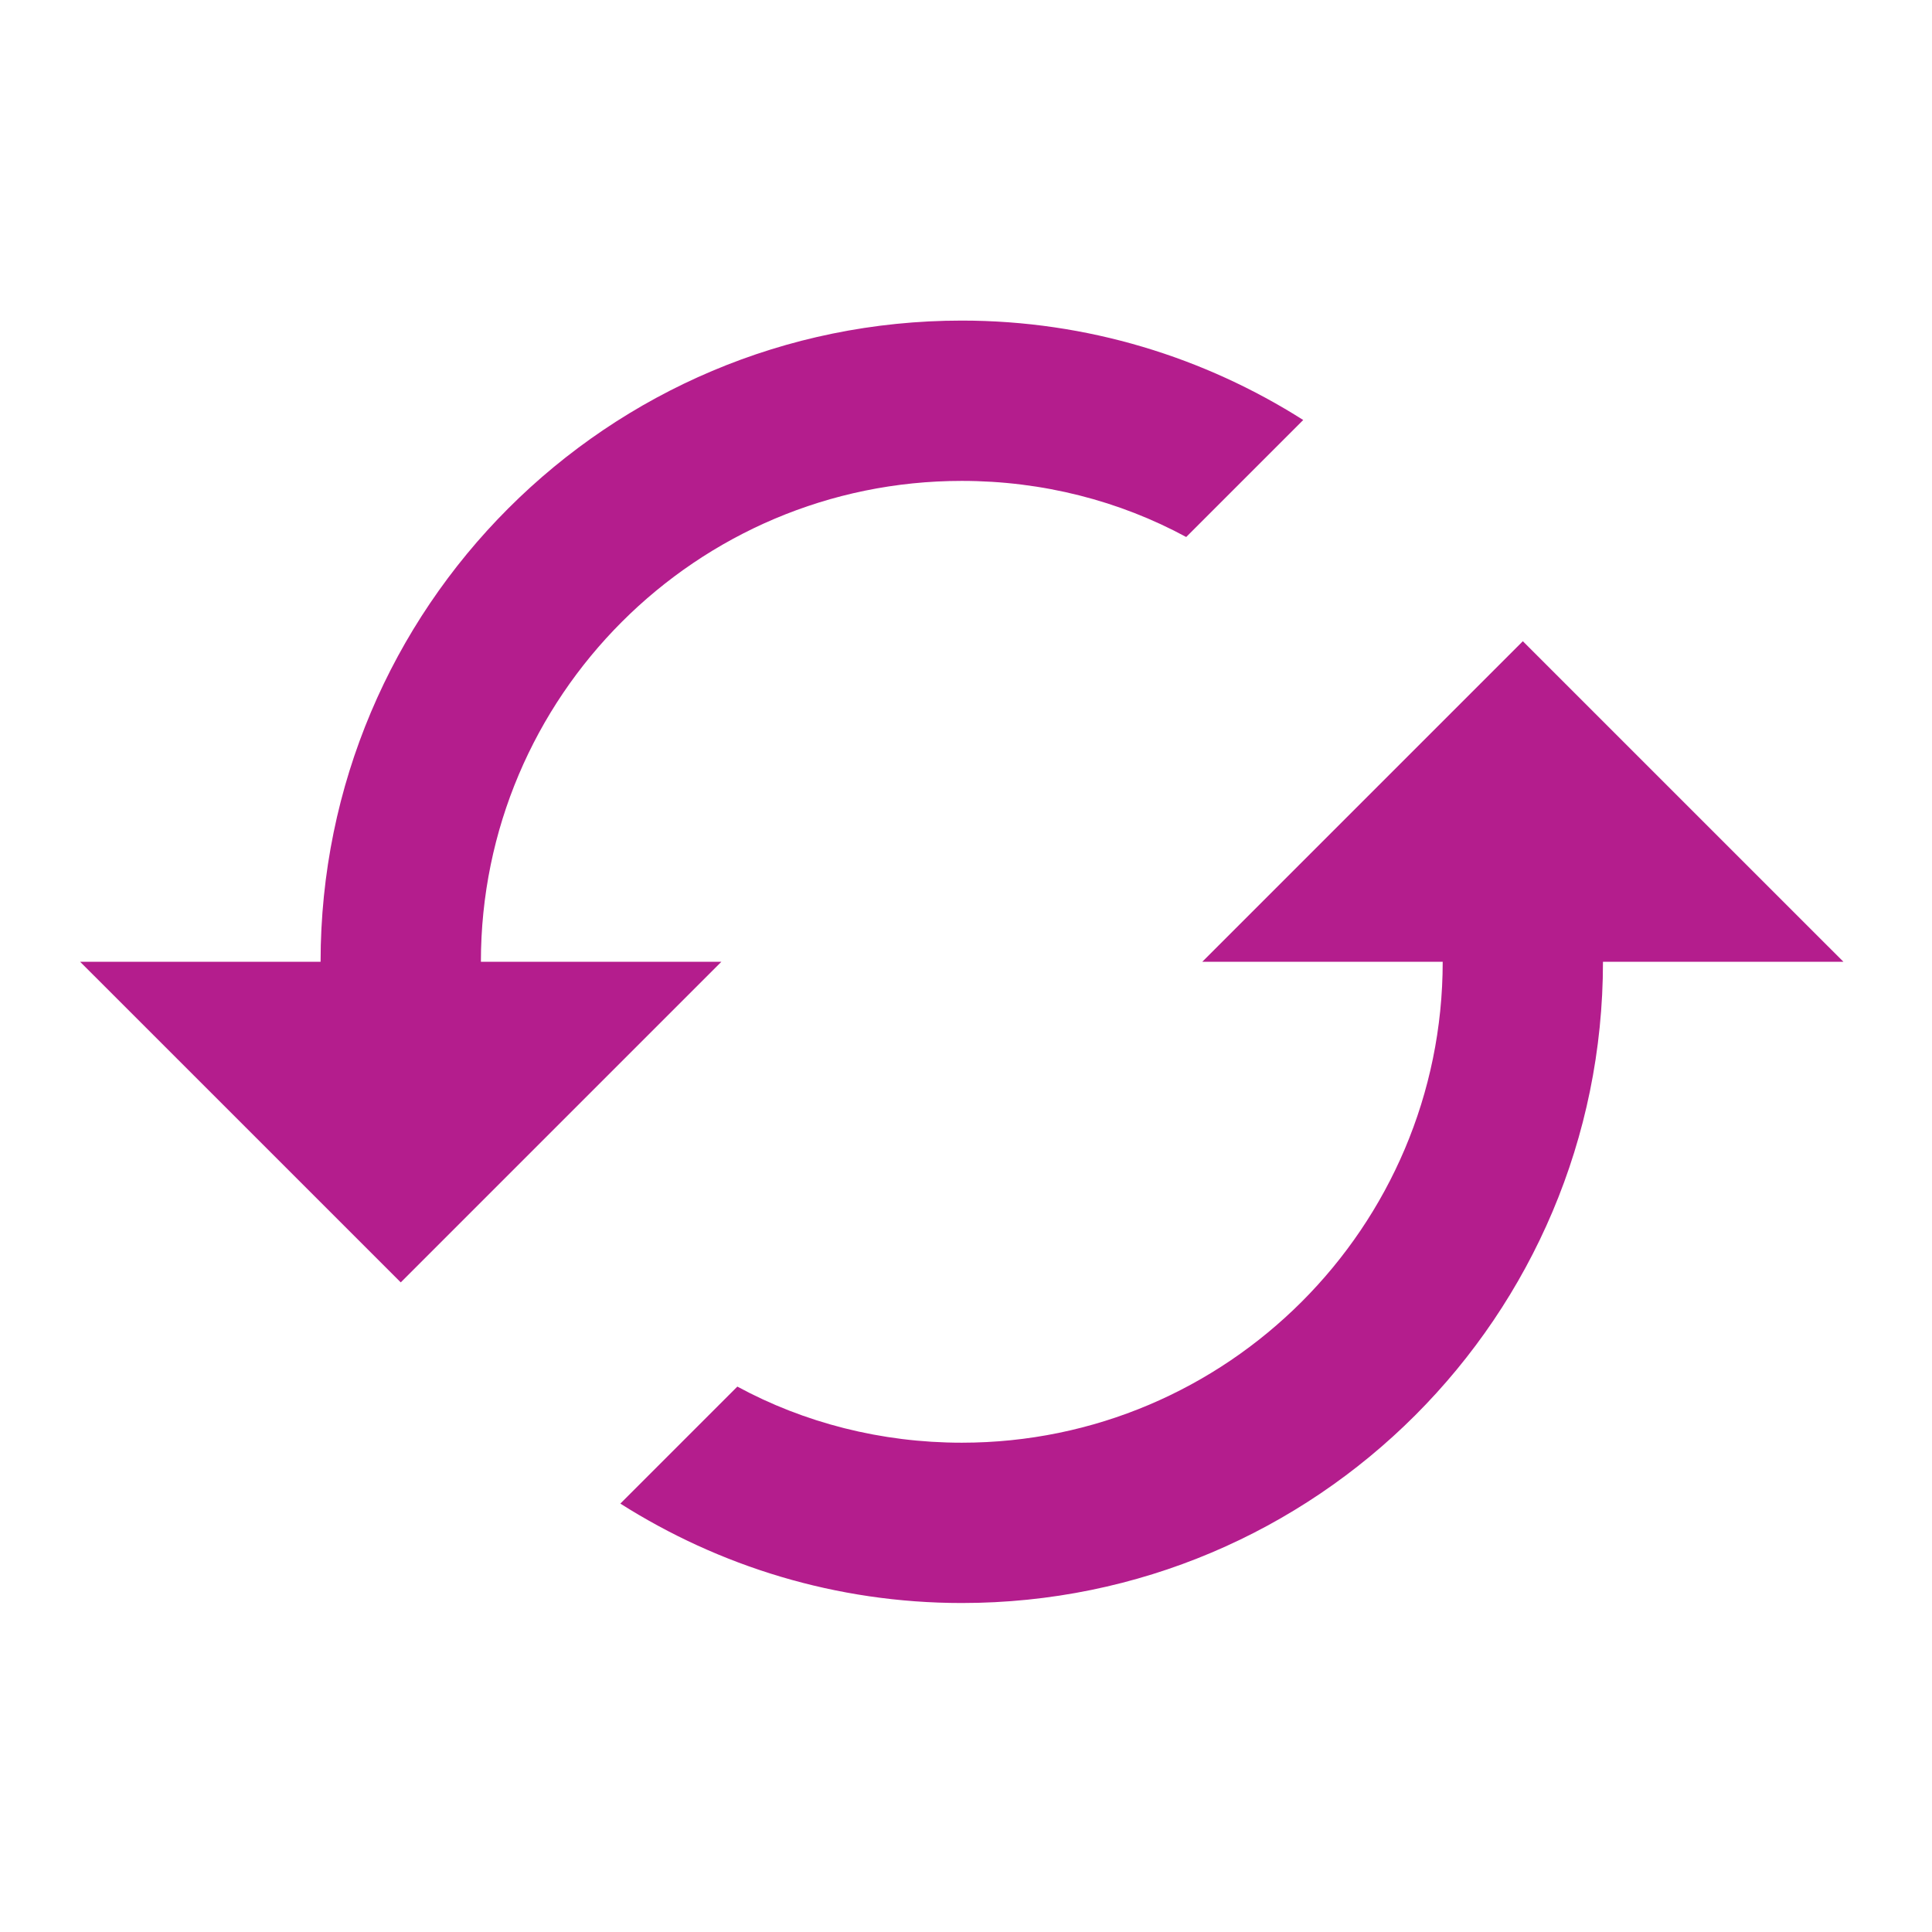 <svg width="46" height="46" viewBox="0 0 46 46" fill="none" xmlns="http://www.w3.org/2000/svg">
<g clip-path="url(#clip0_2629_42282)">
<path d="M36.258 15.267L28.625 22.9H34.35C34.35 29.216 29.216 34.35 22.9 34.35C20.973 34.35 19.14 33.873 17.556 33.014L14.77 35.8C17.118 37.289 19.904 38.167 22.9 38.167C31.335 38.167 38.166 31.335 38.166 22.9H43.892L36.258 15.267ZM11.45 22.9C11.45 16.583 16.583 11.45 22.9 11.45C24.827 11.45 26.659 11.927 28.243 12.786L31.029 10C28.682 8.511 25.896 7.633 22.9 7.633C14.465 7.633 7.633 14.465 7.633 22.9H1.908L9.542 30.533L17.175 22.9H11.45Z" fill="#B41D8D"/>
</g>
<defs>
<clipPath id="clip0_2629_42282">
<rect width="45.8" height="45.8" fill="white"/>
</clipPath>
</defs>
</svg>
